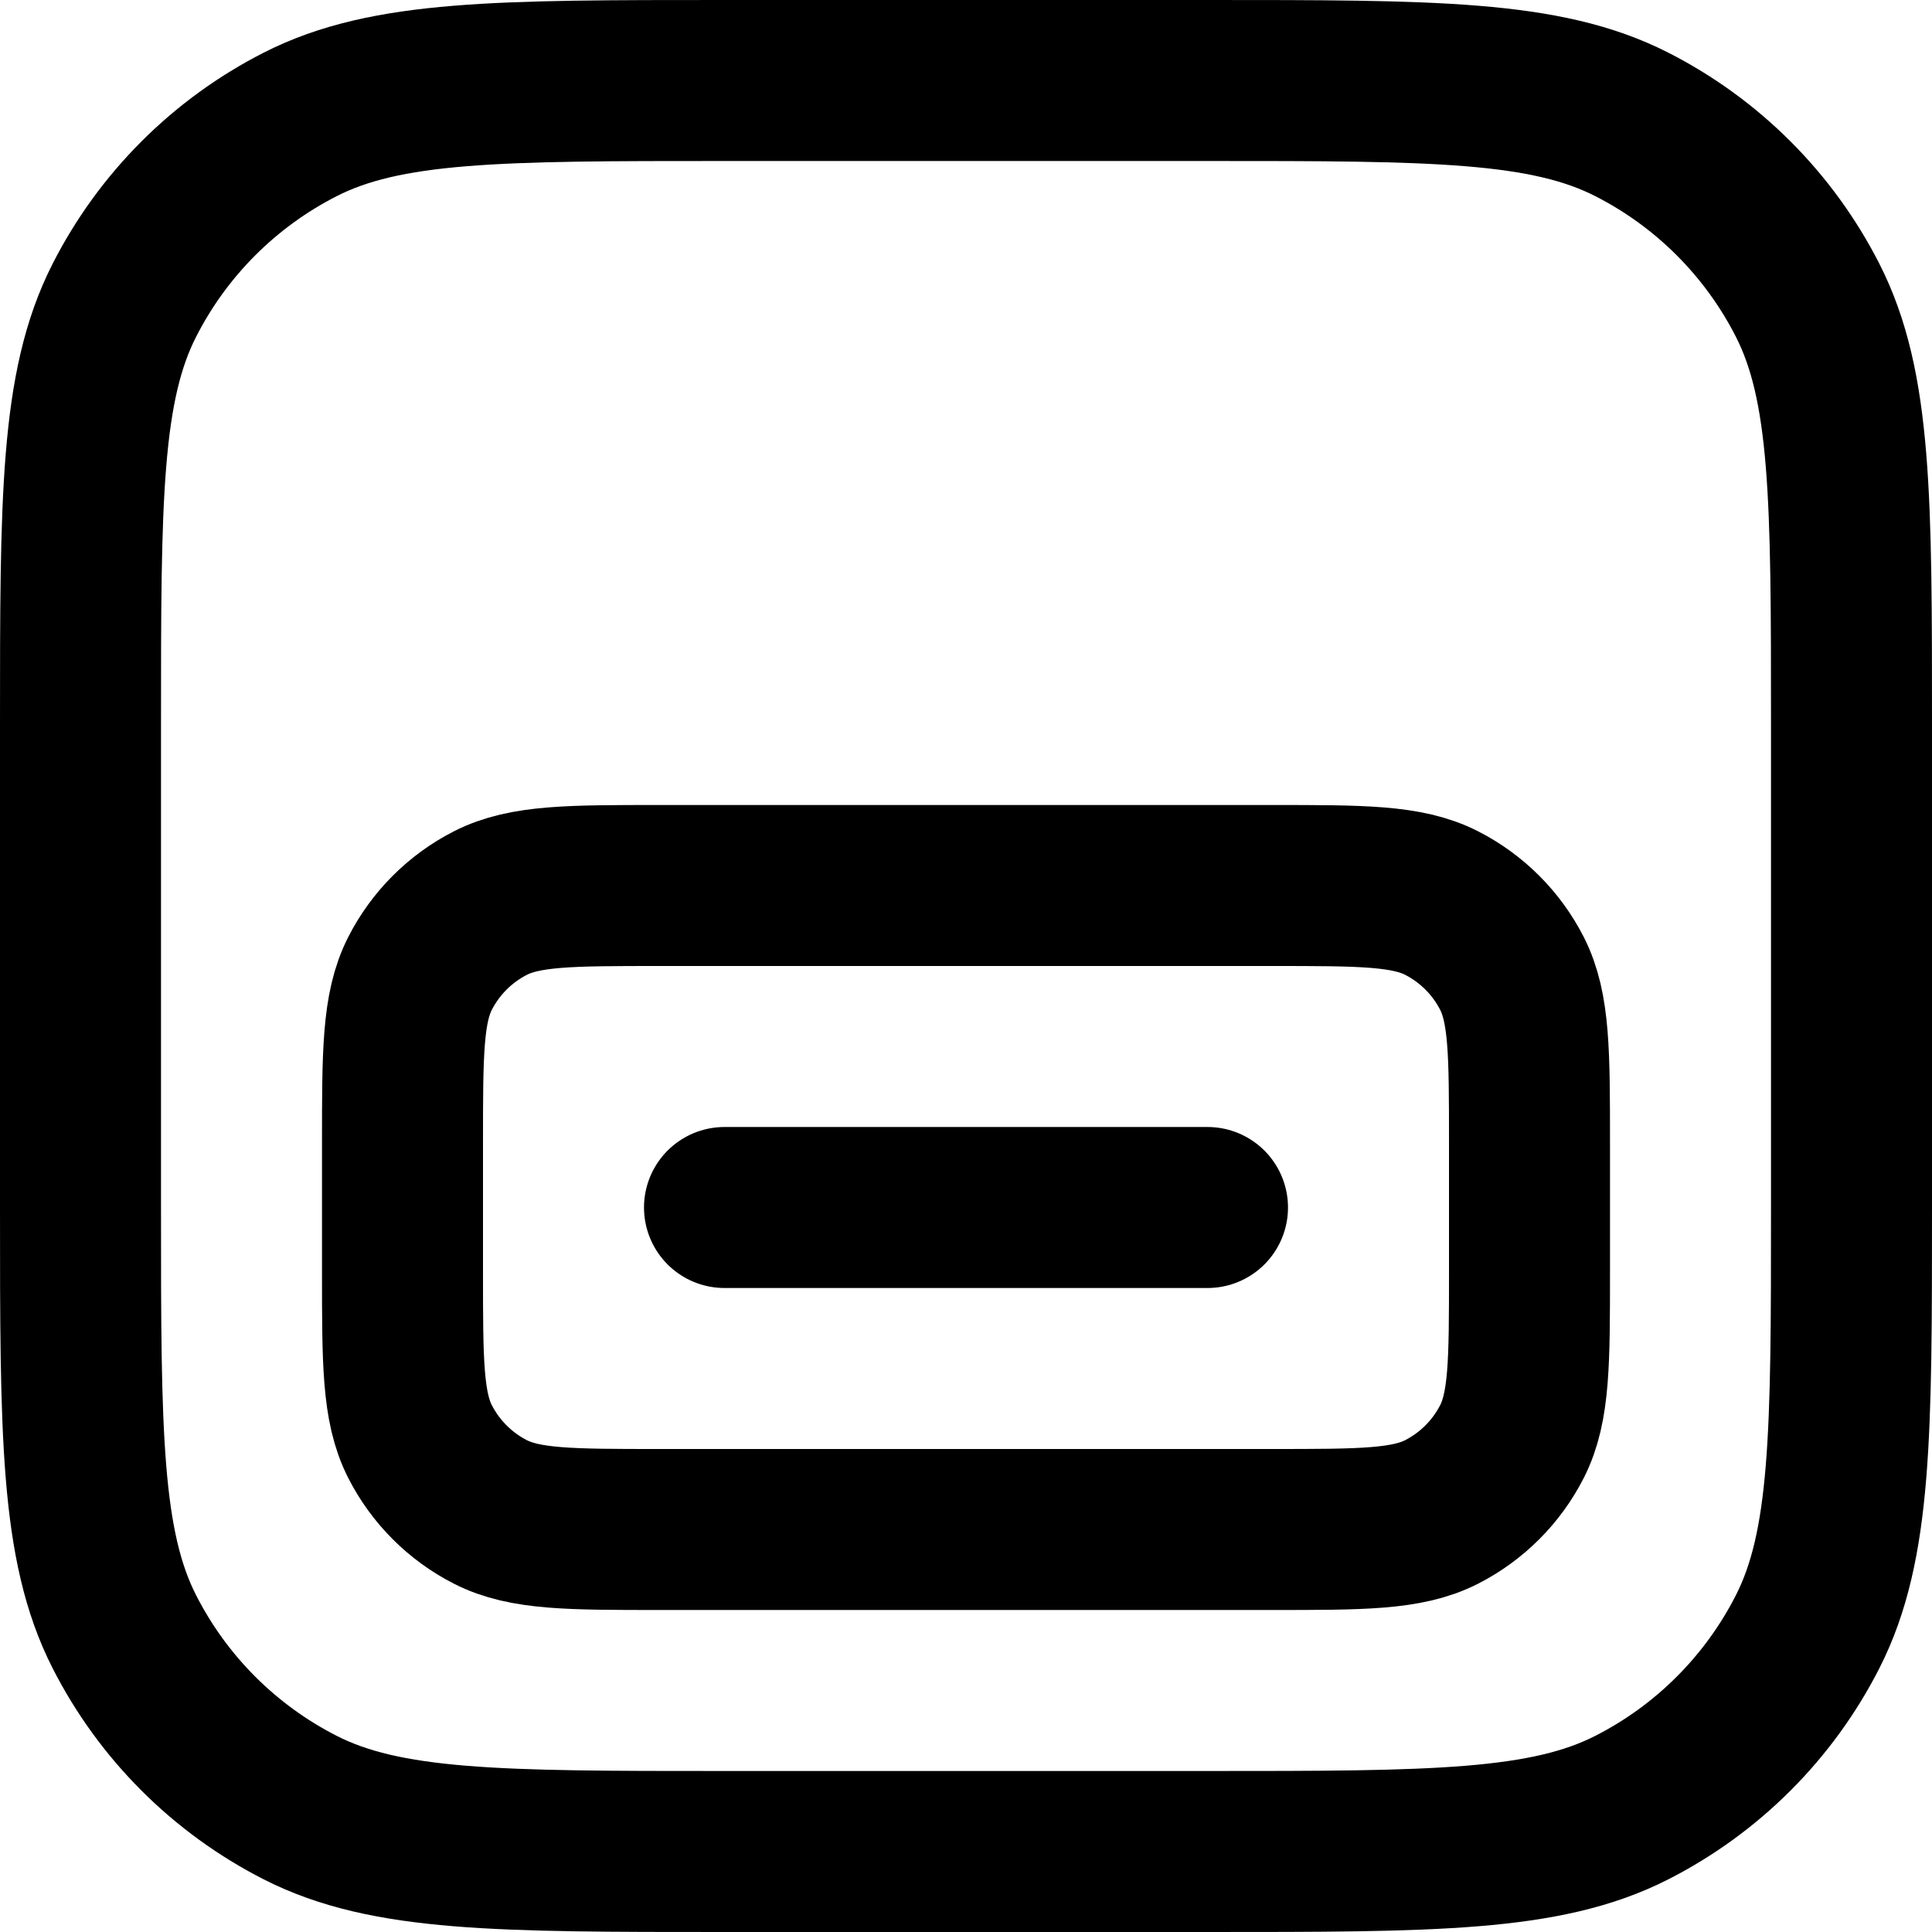 <svg width="24" height="24" viewBox="0 0 24 24" fill="none" xmlns="http://www.w3.org/2000/svg">
<g clip-path="url(#clip0_9_962)">
<path d="M9 15H15M9 23H15C17.8 23 19.2 23 20.27 22.455C21.211 21.976 21.976 21.211 22.455 20.27C23 19.2 23 17.8 23 15V9C23 6.2 23 4.8 22.455 3.73C21.976 2.789 21.211 2.024 20.27 1.545C19.2 1 17.8 1 15 1H9C6.2 1 4.8 1 3.73 1.545C2.789 2.024 2.024 2.789 1.545 3.73C1 4.8 1 6.2 1 9V15C1 17.8 1 19.2 1.545 20.27C2.024 21.211 2.789 21.976 3.73 22.455C4.8 23 6.2 23 9 23ZM8.2 19H15.8C16.92 19 17.48 19 17.908 18.782C18.284 18.59 18.59 18.284 18.782 17.908C19 17.48 19 16.92 19 15.8V14.2C19 13.08 19 12.52 18.782 12.092C18.59 11.716 18.284 11.41 17.908 11.218C17.48 11 16.92 11 15.8 11H8.2C7.08 11 6.52 11 6.092 11.218C5.716 11.41 5.41 11.716 5.218 12.092C5 12.52 5 13.08 5 14.2V15.8C5 16.92 5 17.48 5.218 17.908C5.41 18.284 5.716 18.59 6.092 18.782C6.52 19 7.08 19 8.2 19Z" stroke="black" stroke-width="2" stroke-linecap="round"/>
</g>
<defs>
<clipPath id="clip0_9_962">
<rect width="24" height="24" fill="white"/>
</clipPath>
</defs>
</svg>
